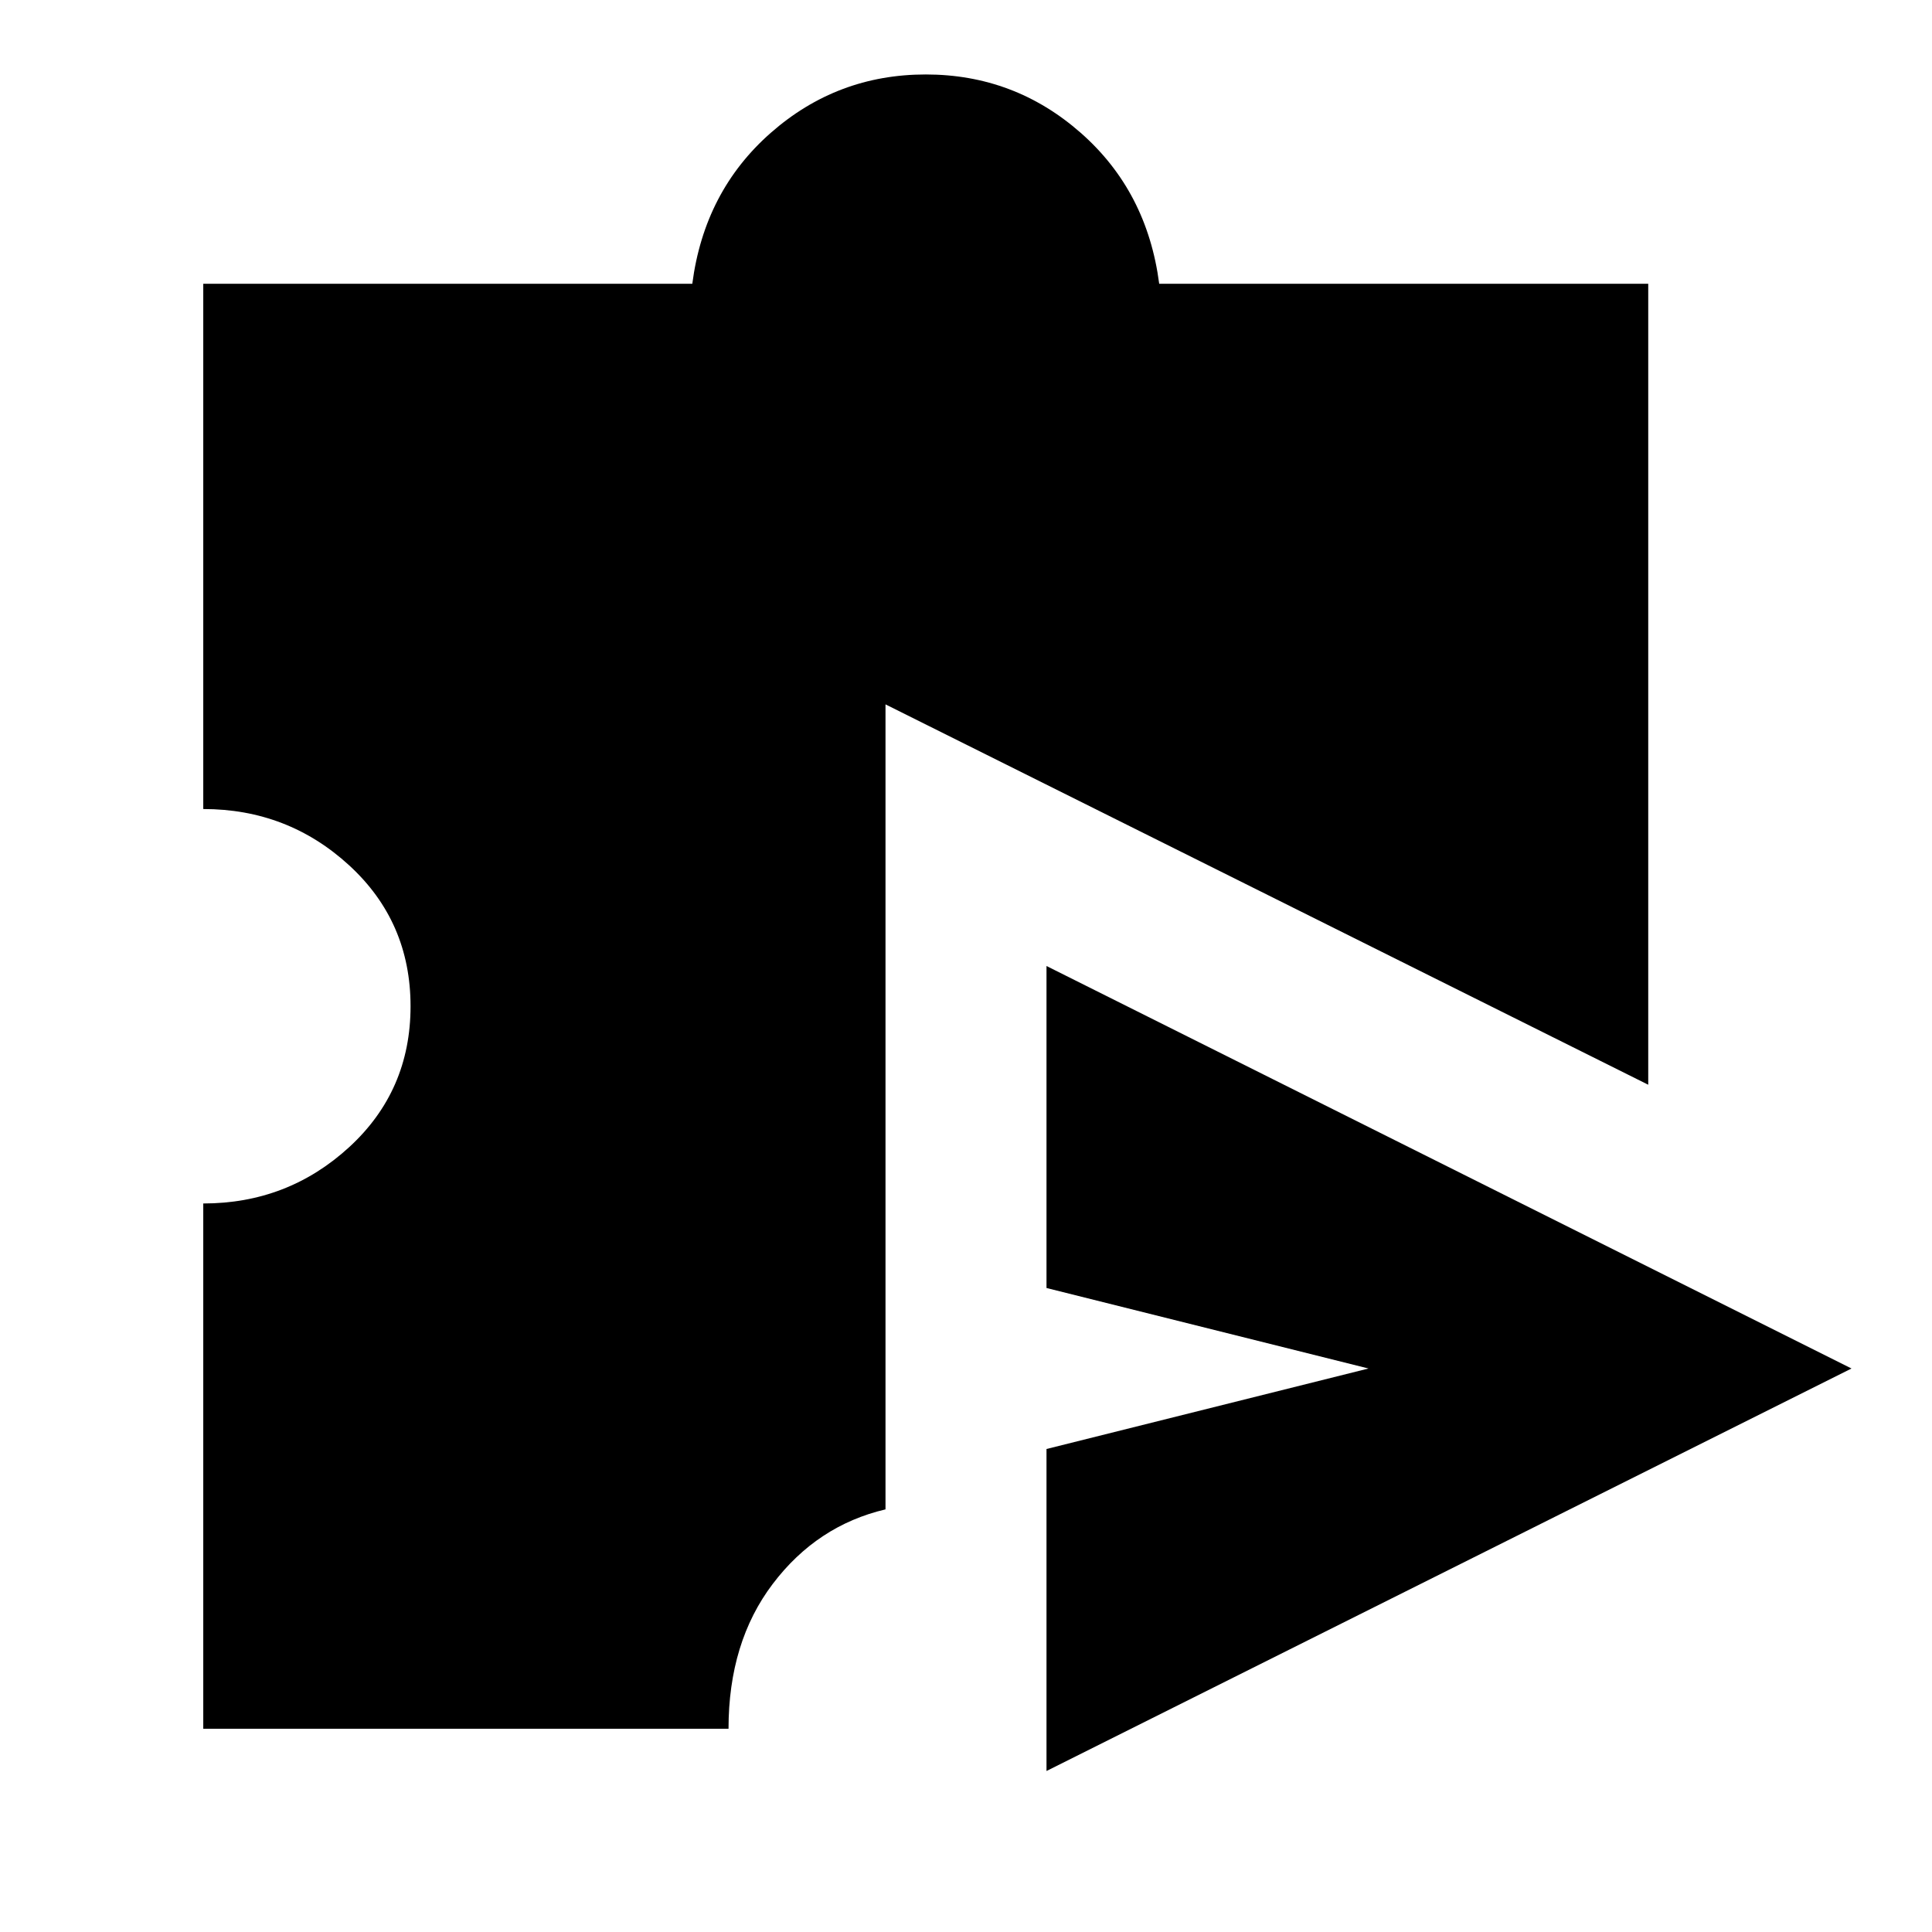 <svg xmlns="http://www.w3.org/2000/svg" height="24" width="24"><path d="M13 22v-4l4-1-4-1v-4l10 5Zm-3.95-.525H2.525V14.95q1.05 0 1.813-.7.762-.7.762-1.75t-.762-1.75q-.763-.7-1.813-.7V3.525H8.6q.15-1.15.975-1.875Q10.4.925 11.5.925t1.925.725q.825.725.975 1.875h6.075v9.95L11 8.75v10q-.85.2-1.4.925-.55.725-.55 1.8Z"/></svg>